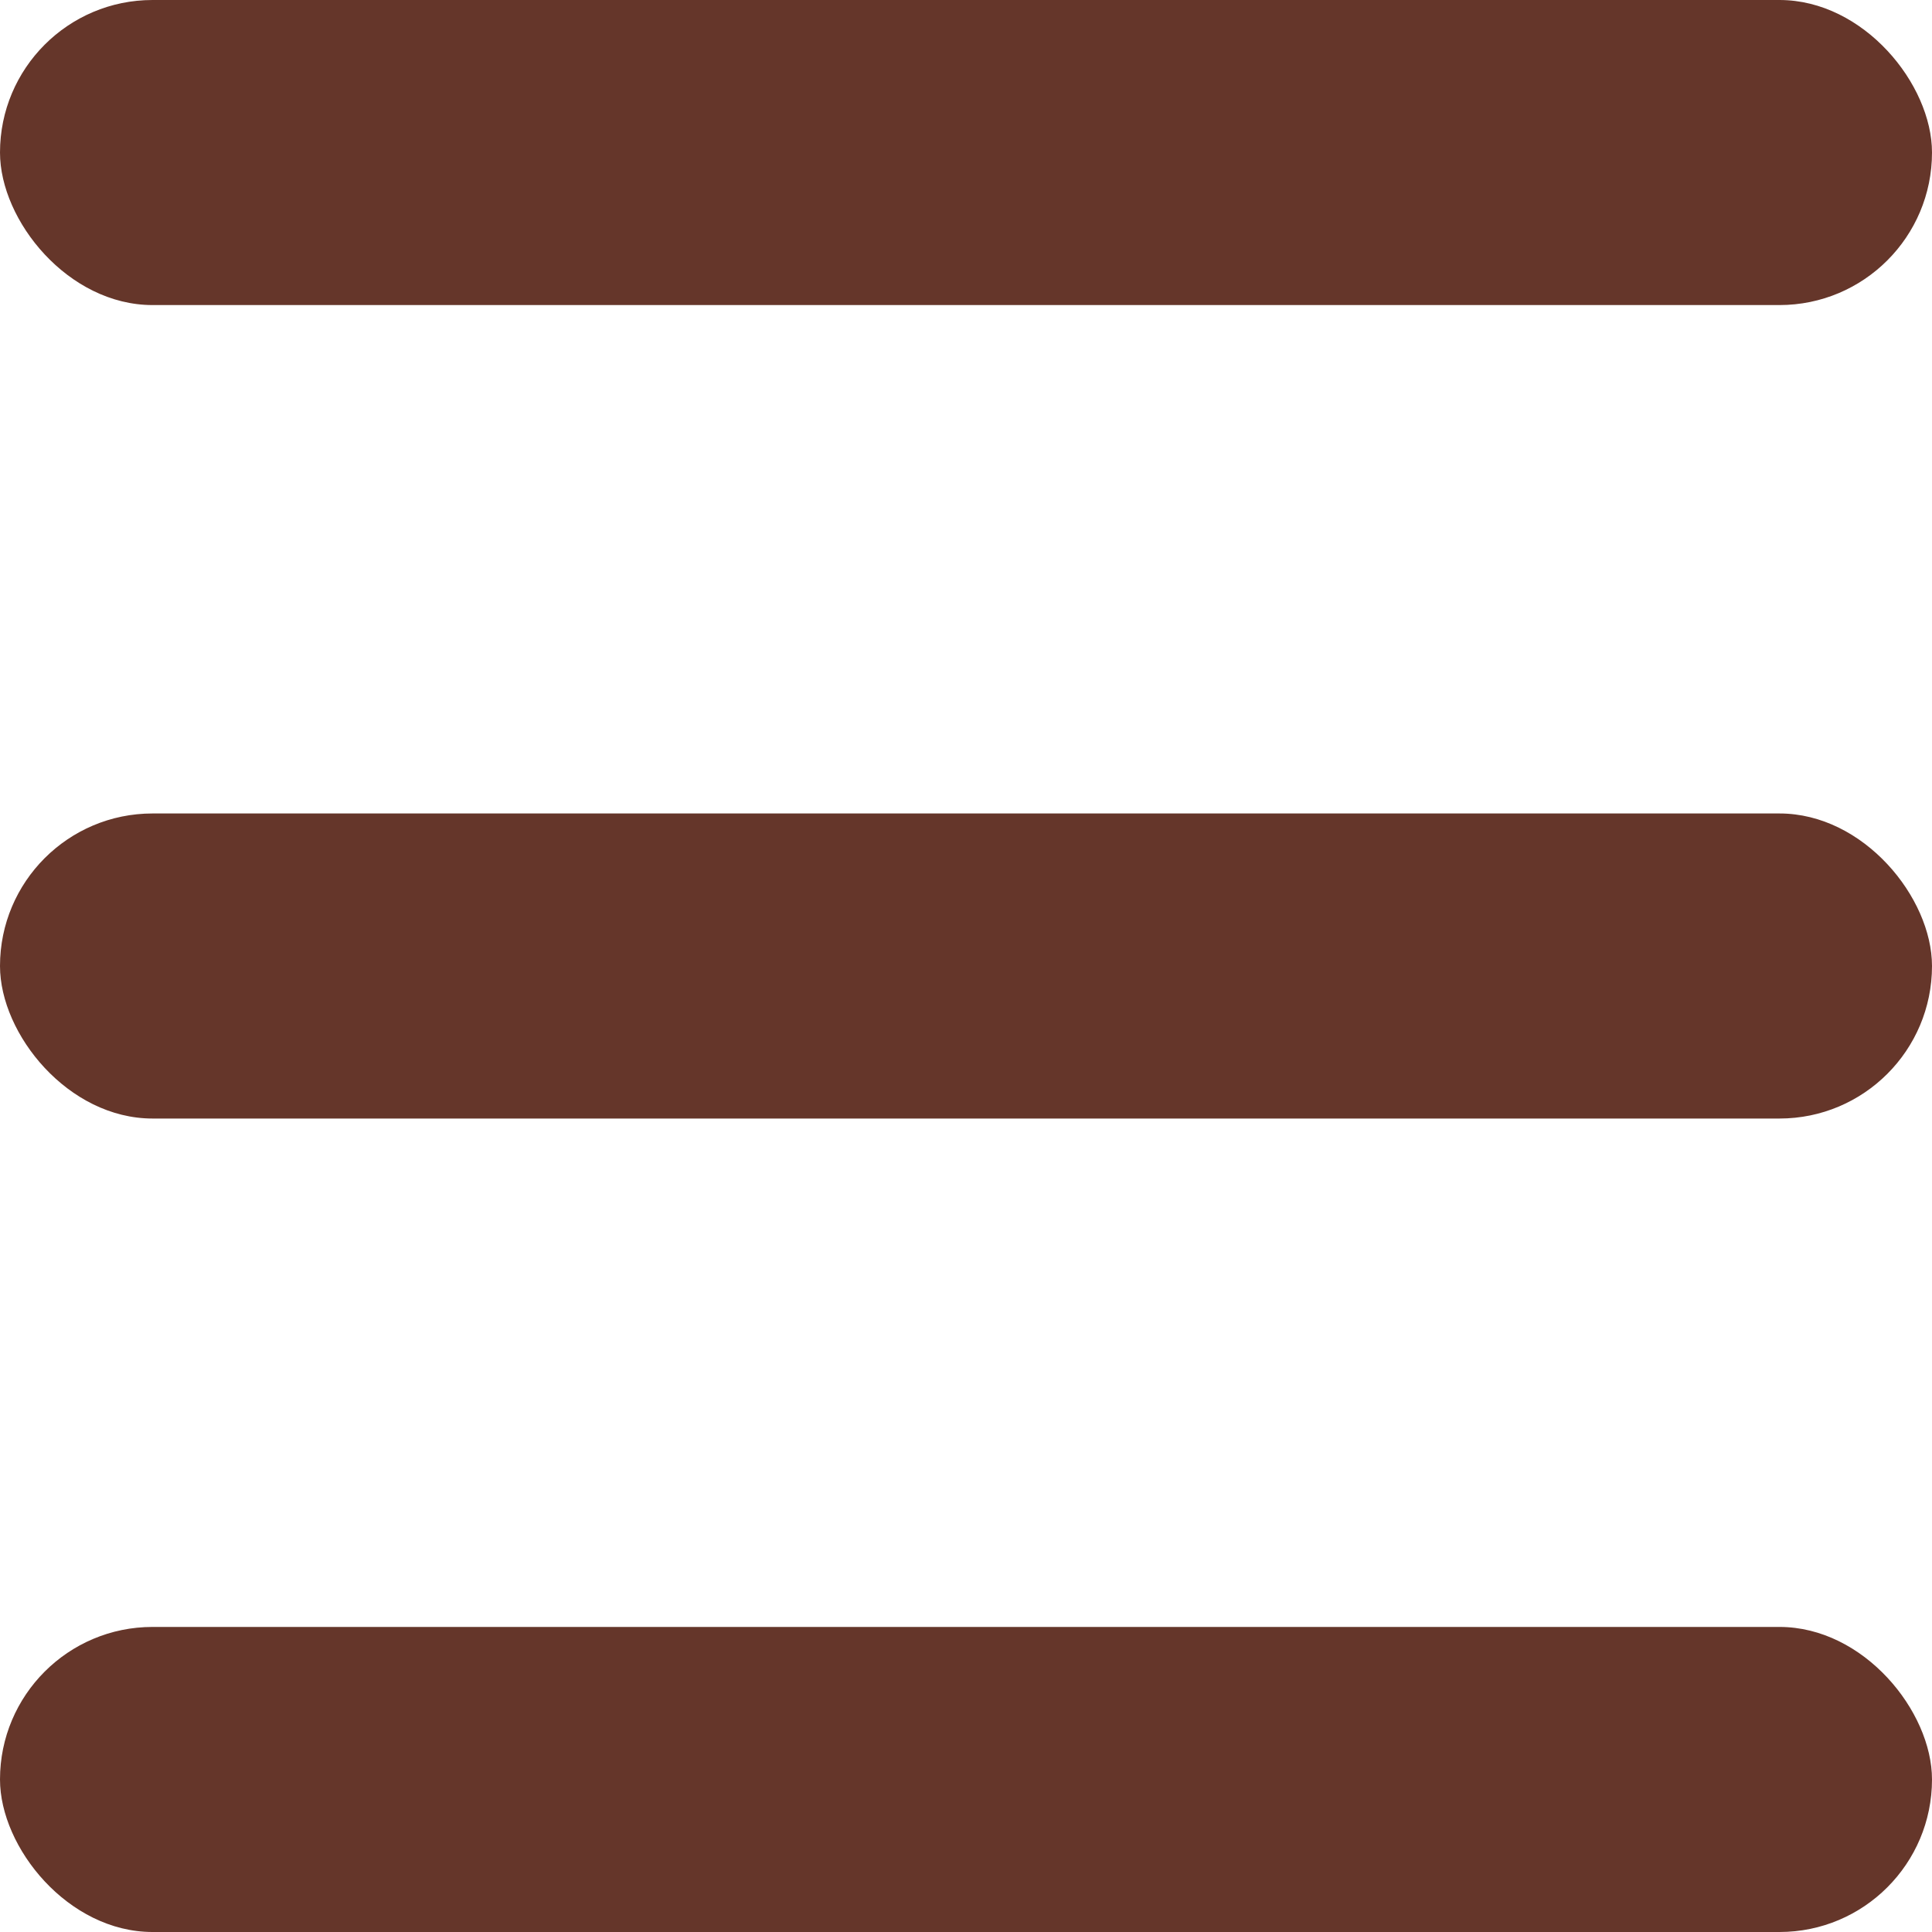 <svg width="20" height="20" viewBox="0 0 20 20" fill="none" xmlns="http://www.w3.org/2000/svg">
<rect width="20" height="3.158" rx="1.579" fill="#65362A"/>
<rect y="8.421" width="20" height="3.158" rx="1.579" fill="#65362A"/>
<rect y="16.842" width="20" height="3.158" rx="1.579" fill="#65362A"/>
</svg>
